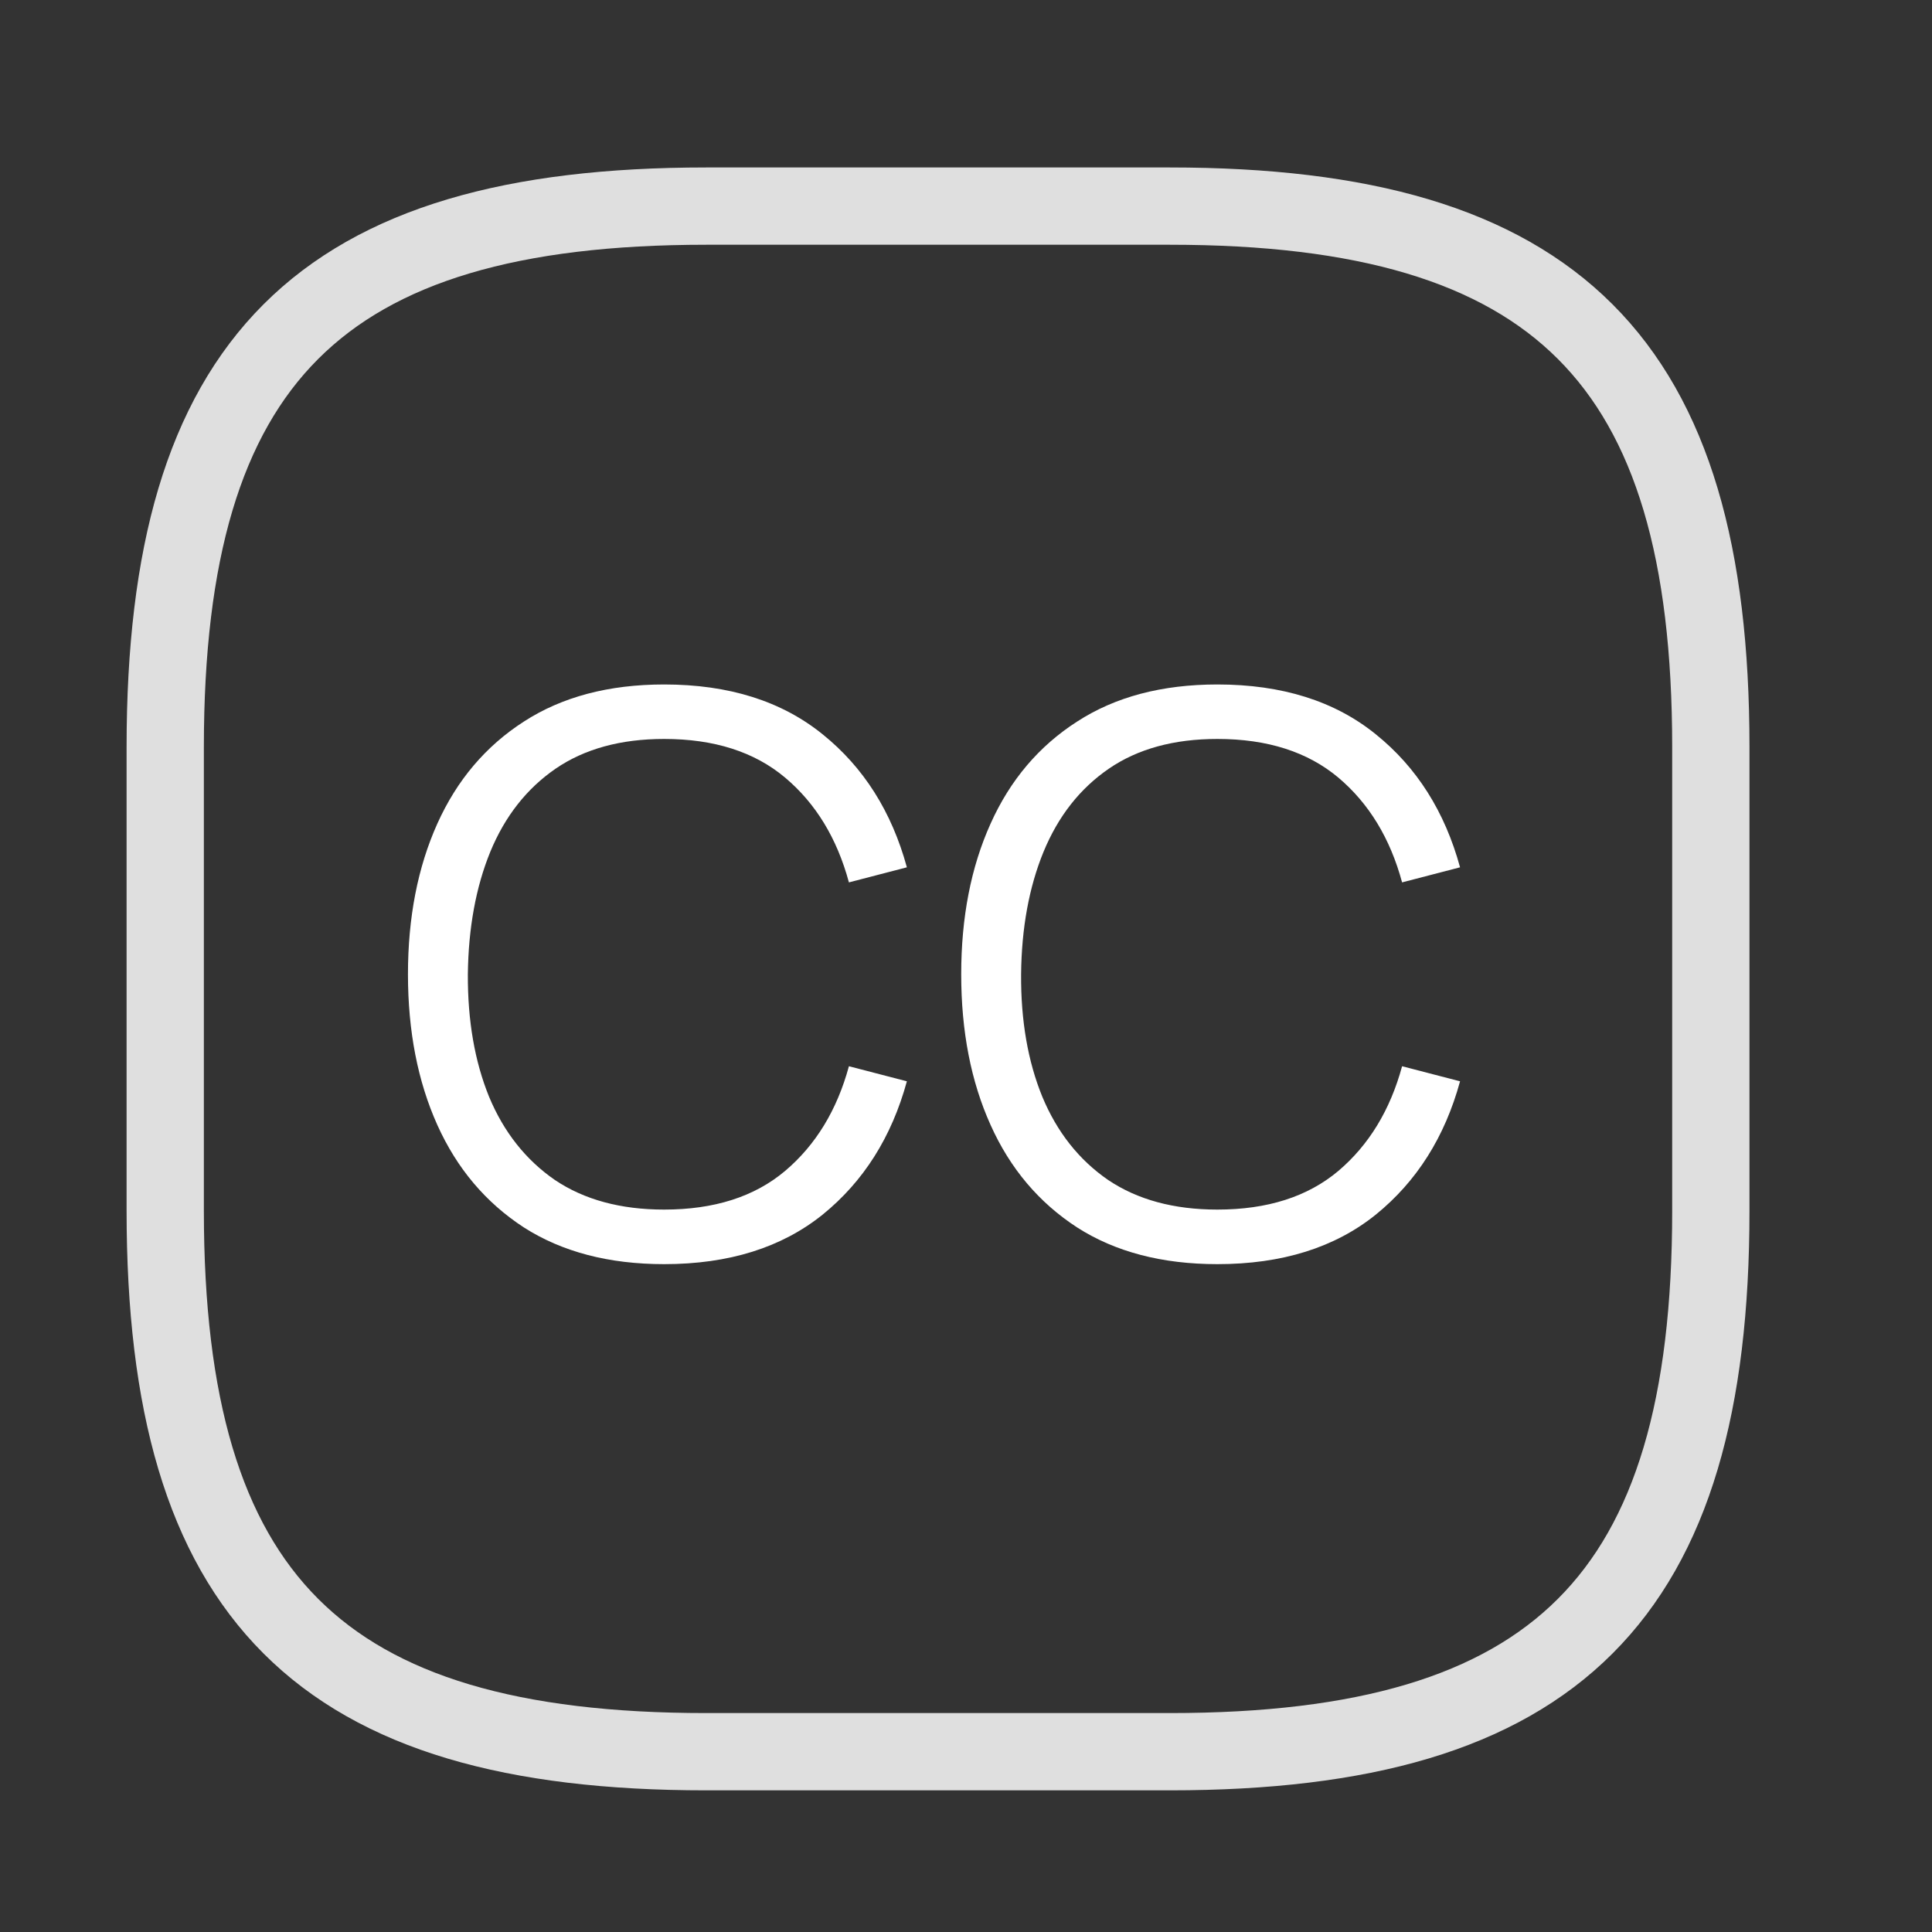 <svg width="25" height="25" viewBox="0 0 25 25" fill="none" xmlns="http://www.w3.org/2000/svg">
<rect x="0" y="0" width="25" height="25" fill="#333333" stroke="none"/>
<path d="M9.138 22.667H15.138C20.138 22.667 22.138 20.667 22.138 15.667V9.667C22.138 4.667 20.138 2.667 15.138 2.667H9.138C4.138 2.667 2.138 4.667 2.138 9.667V15.667C2.138 20.667 4.138 22.667 9.138 22.667Z" stroke="#DFDFDF" stroke-linecap="round" stroke-linejoin="round"/>
<path d="M8.594 16.358C7.878 16.358 7.273 16.199 6.779 15.883C6.286 15.562 5.913 15.121 5.659 14.557C5.406 13.994 5.279 13.344 5.279 12.607C5.279 11.871 5.406 11.221 5.659 10.658C5.913 10.094 6.286 9.654 6.779 9.337C7.273 9.017 7.878 8.857 8.594 8.857C9.431 8.857 10.114 9.072 10.645 9.502C11.175 9.929 11.538 10.502 11.735 11.223L10.985 11.418C10.831 10.848 10.556 10.396 10.159 10.062C9.763 9.729 9.241 9.562 8.594 9.562C8.031 9.562 7.563 9.691 7.189 9.947C6.816 10.204 6.534 10.562 6.344 11.023C6.158 11.479 6.061 12.008 6.054 12.607C6.051 13.207 6.143 13.736 6.329 14.193C6.519 14.649 6.803 15.008 7.179 15.268C7.559 15.524 8.031 15.652 8.594 15.652C9.241 15.652 9.763 15.486 10.159 15.152C10.556 14.816 10.831 14.364 10.985 13.797L11.735 13.992C11.538 14.713 11.175 15.287 10.645 15.717C10.114 16.144 9.431 16.358 8.594 16.358ZM15.753 16.358C15.036 16.358 14.431 16.199 13.938 15.883C13.444 15.562 13.071 15.121 12.818 14.557C12.564 13.994 12.438 13.344 12.438 12.607C12.438 11.871 12.564 11.221 12.818 10.658C13.071 10.094 13.444 9.654 13.938 9.337C14.431 9.017 15.036 8.857 15.753 8.857C16.589 8.857 17.273 9.072 17.803 9.502C18.333 9.929 18.696 10.502 18.893 11.223L18.143 11.418C17.989 10.848 17.714 10.396 17.318 10.062C16.921 9.729 16.399 9.562 15.753 9.562C15.189 9.562 14.721 9.691 14.348 9.947C13.974 10.204 13.693 10.562 13.503 11.023C13.316 11.479 13.219 12.008 13.213 12.607C13.209 13.207 13.301 13.736 13.488 14.193C13.678 14.649 13.961 15.008 14.338 15.268C14.718 15.524 15.189 15.652 15.753 15.652C16.399 15.652 16.921 15.486 17.318 15.152C17.714 14.816 17.989 14.364 18.143 13.797L18.893 13.992C18.696 14.713 18.333 15.287 17.803 15.717C17.273 16.144 16.589 16.358 15.753 16.358Z" fill="white"/>
</svg>
